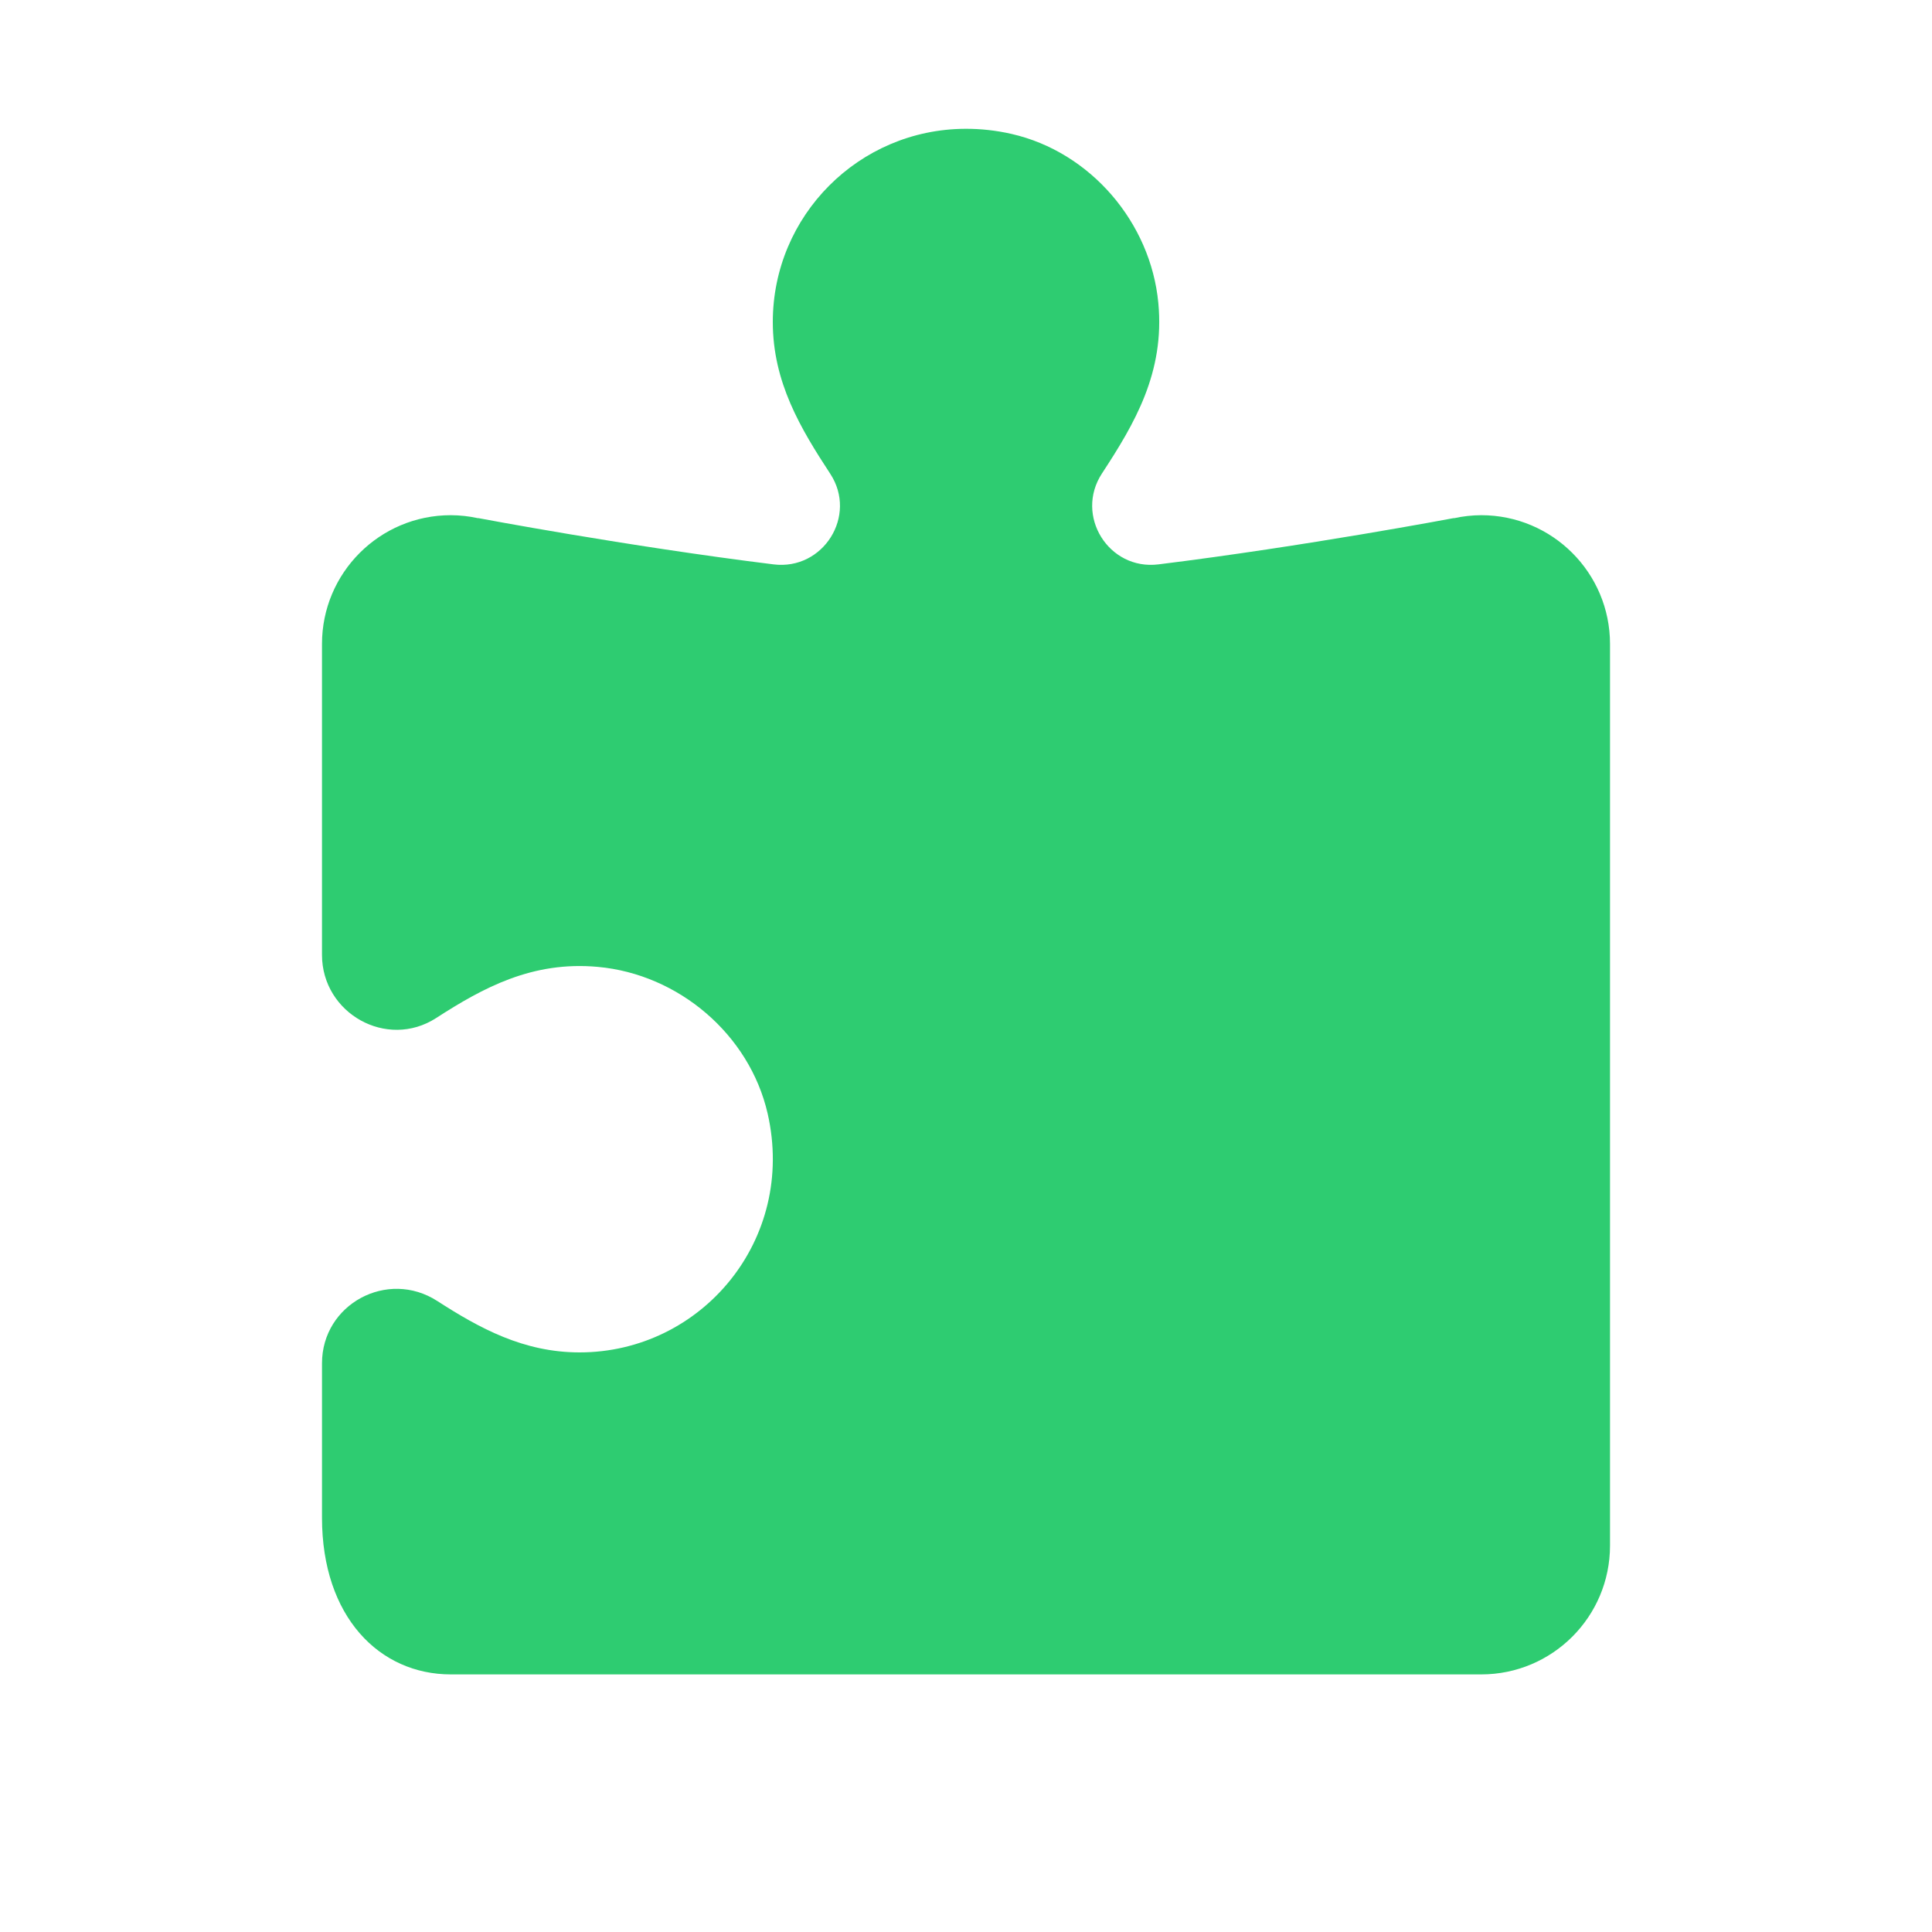<?xml version="1.0"?>
<svg xmlns="http://www.w3.org/2000/svg" xmlns:xlink="http://www.w3.org/1999/xlink" version="1.1" viewBox="0 0 172 172" width="60px" height="60px"><g fill="none" fill-rule="nonzero" stroke="none" stroke-width="1" stroke-linecap="butt" stroke-linejoin="miter" stroke-miterlimit="10" stroke-dasharray="" stroke-dashoffset="0" font-family="none" font-weight="none" font-size="none" text-anchor="none" style="mix-blend-mode: normal"><path d="M0,172v-172h172v172z" fill="none"/><g fill="#2ecc71"><path d="M85.922,11.467c-9.461,0.045 -17.122,7.729 -17.122,17.2c0,5.361 2.474,9.48 5.117,13.516c2.442,3.727 -0.624,8.613 -5.05,8.062c-13.066,-1.617 -26.293,-4.121 -26.293,-4.121l-0.011,0.011c-0.798,-0.176 -1.613,-0.266 -2.43,-0.269c-6.333,0 -11.467,5.134 -11.467,11.467v27.67c0,5.217 5.771,8.459 10.157,5.633c4.203,-2.712 8.575,-5.091 14.401,-4.558c7.195,0.654 13.5,6.016 15.117,13.057c2.569,11.266 -5.916,21.265 -16.741,21.265c-4.988,0 -8.904,-2.149 -12.676,-4.58c-4.432,-2.855 -10.257,0.285 -10.257,5.554v13.74c0,8.841 5.131,13.953 11.467,13.953h45.867h45.867c6.335,0 11.467,-5.131 11.467,-11.467v-80.267c0,-6.333 -5.134,-11.467 -11.467,-11.467c-0.814,0.004 -1.624,0.094 -2.419,0.269l-0.022,-0.011c0,0 -13.226,2.504 -26.293,4.121c-4.438,0.55 -7.482,-4.352 -5.028,-8.096c2.907,-4.438 5.601,-8.993 5.017,-15.173c-0.677,-7.172 -6.039,-13.445 -13.057,-15.05c-1.408,-0.323 -2.792,-0.466 -4.143,-0.459z"/></g></g></svg>
